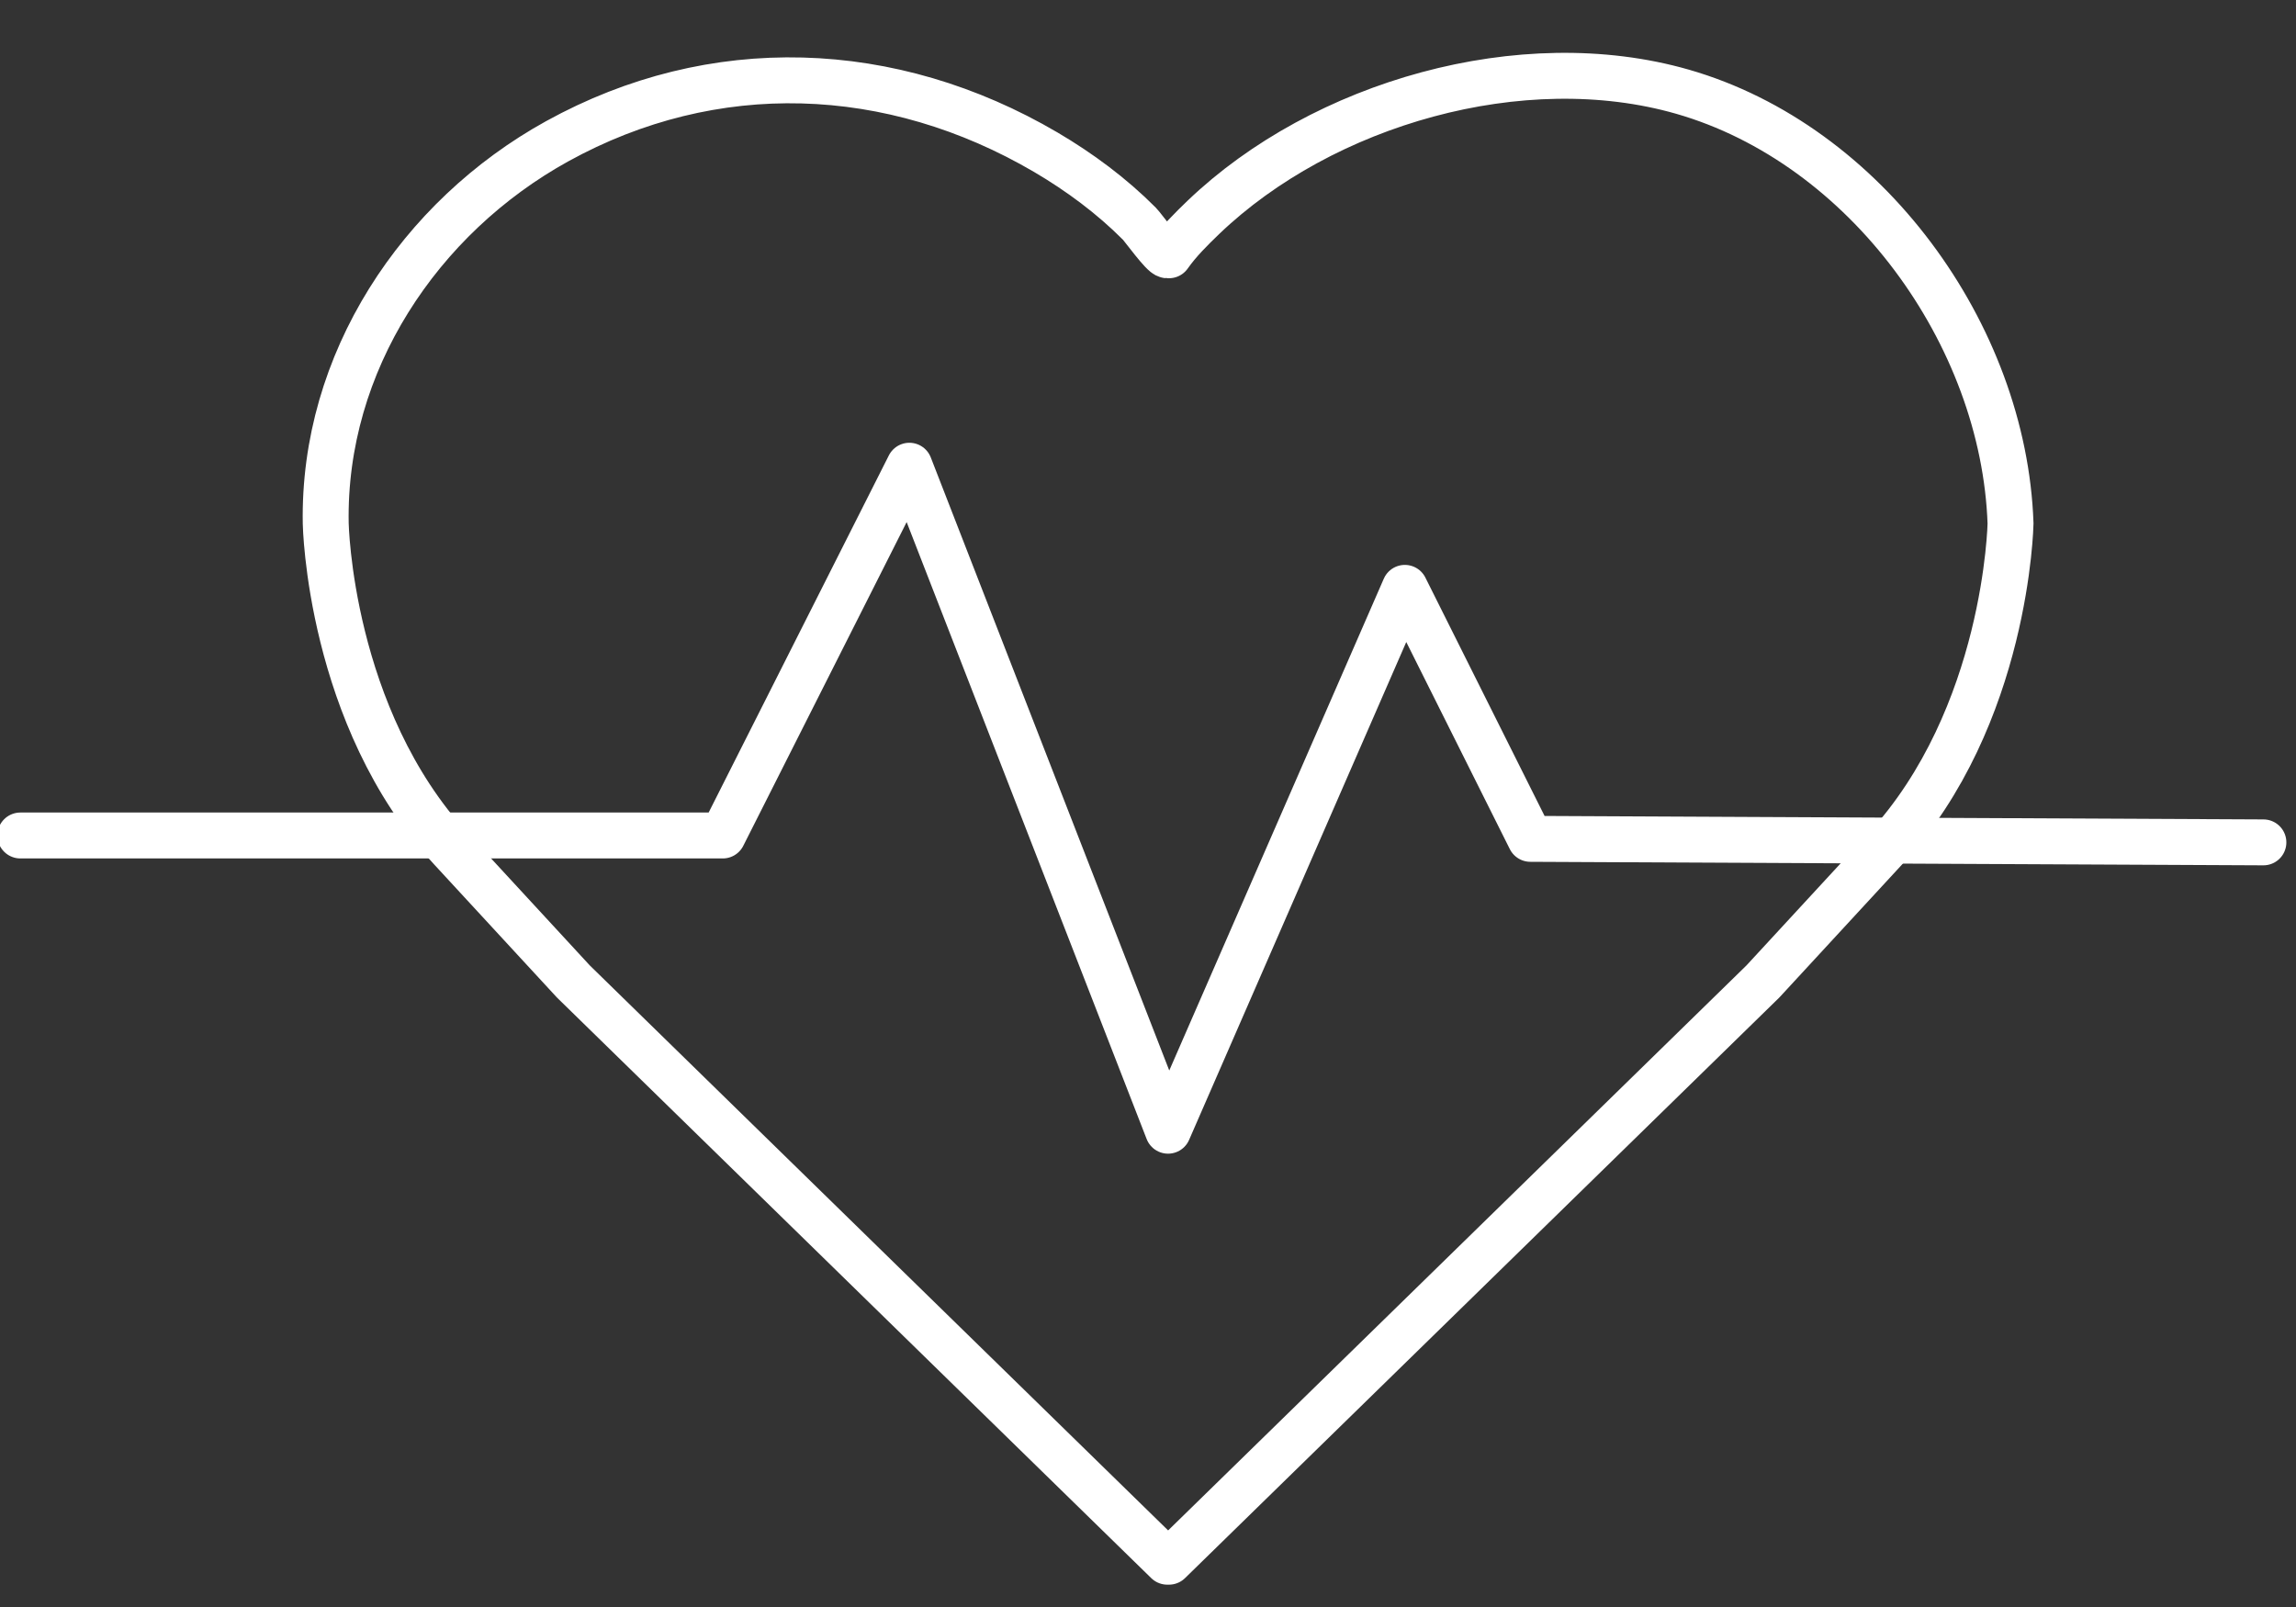 <?xml version="1.0" encoding="utf-8"?>
<!-- Generator: Adobe Illustrator 24.0.0, SVG Export Plug-In . SVG Version: 6.00 Build 0)  -->
<svg version="1.1" id="Layer_2" xmlns="http://www.w3.org/2000/svg" xmlns:xlink="http://www.w3.org/1999/xlink" x="0px" y="0px"
	 viewBox="0 0 150 105" style="enable-background:new 0 0 150 105;" xml:space="preserve">
<rect x="0" y="0" width="150" height="105" fill="#333333" stroke="none"/>
<style type="text/css">
	.st0{fill:none;stroke:#FFFFFF;stroke-width:3;stroke-linecap:round;stroke-linejoin:round;stroke-miterlimit:10;}
</style>
<path class="st0" d="M76.37,102.04l38.8-37.91c0,0,0,0,7.98-8.65s8.2-21.28,8.2-21.28c-0.43-12.34-9.45-24.77-21.44-28.21
	c-10.47-3-23.49,0.74-31.29,8.21c-0.8,0.77-1.61,1.57-2.25,2.48c0,0-0.11,0-0.11,0c-0.28,0-1.6-1.84-1.82-2.06
	c-1.81-1.82-3.9-3.37-6.11-4.67C58.24,4.03,46.6,3.6,36.4,9.23C27.4,14.2,21.09,23.69,21.28,34.2c0,0,0.22,12.64,8.2,21.28
	c7.98,8.65,7.98,8.65,7.98,8.65l38.8,37.91H76.37z"/>
<polyline class="st0" points="1.33,54.59 47.22,54.59 59.41,30.43 76.31,73.88 91.78,38.41 99.98,54.81 147.87,55.04 "/>
</svg>
